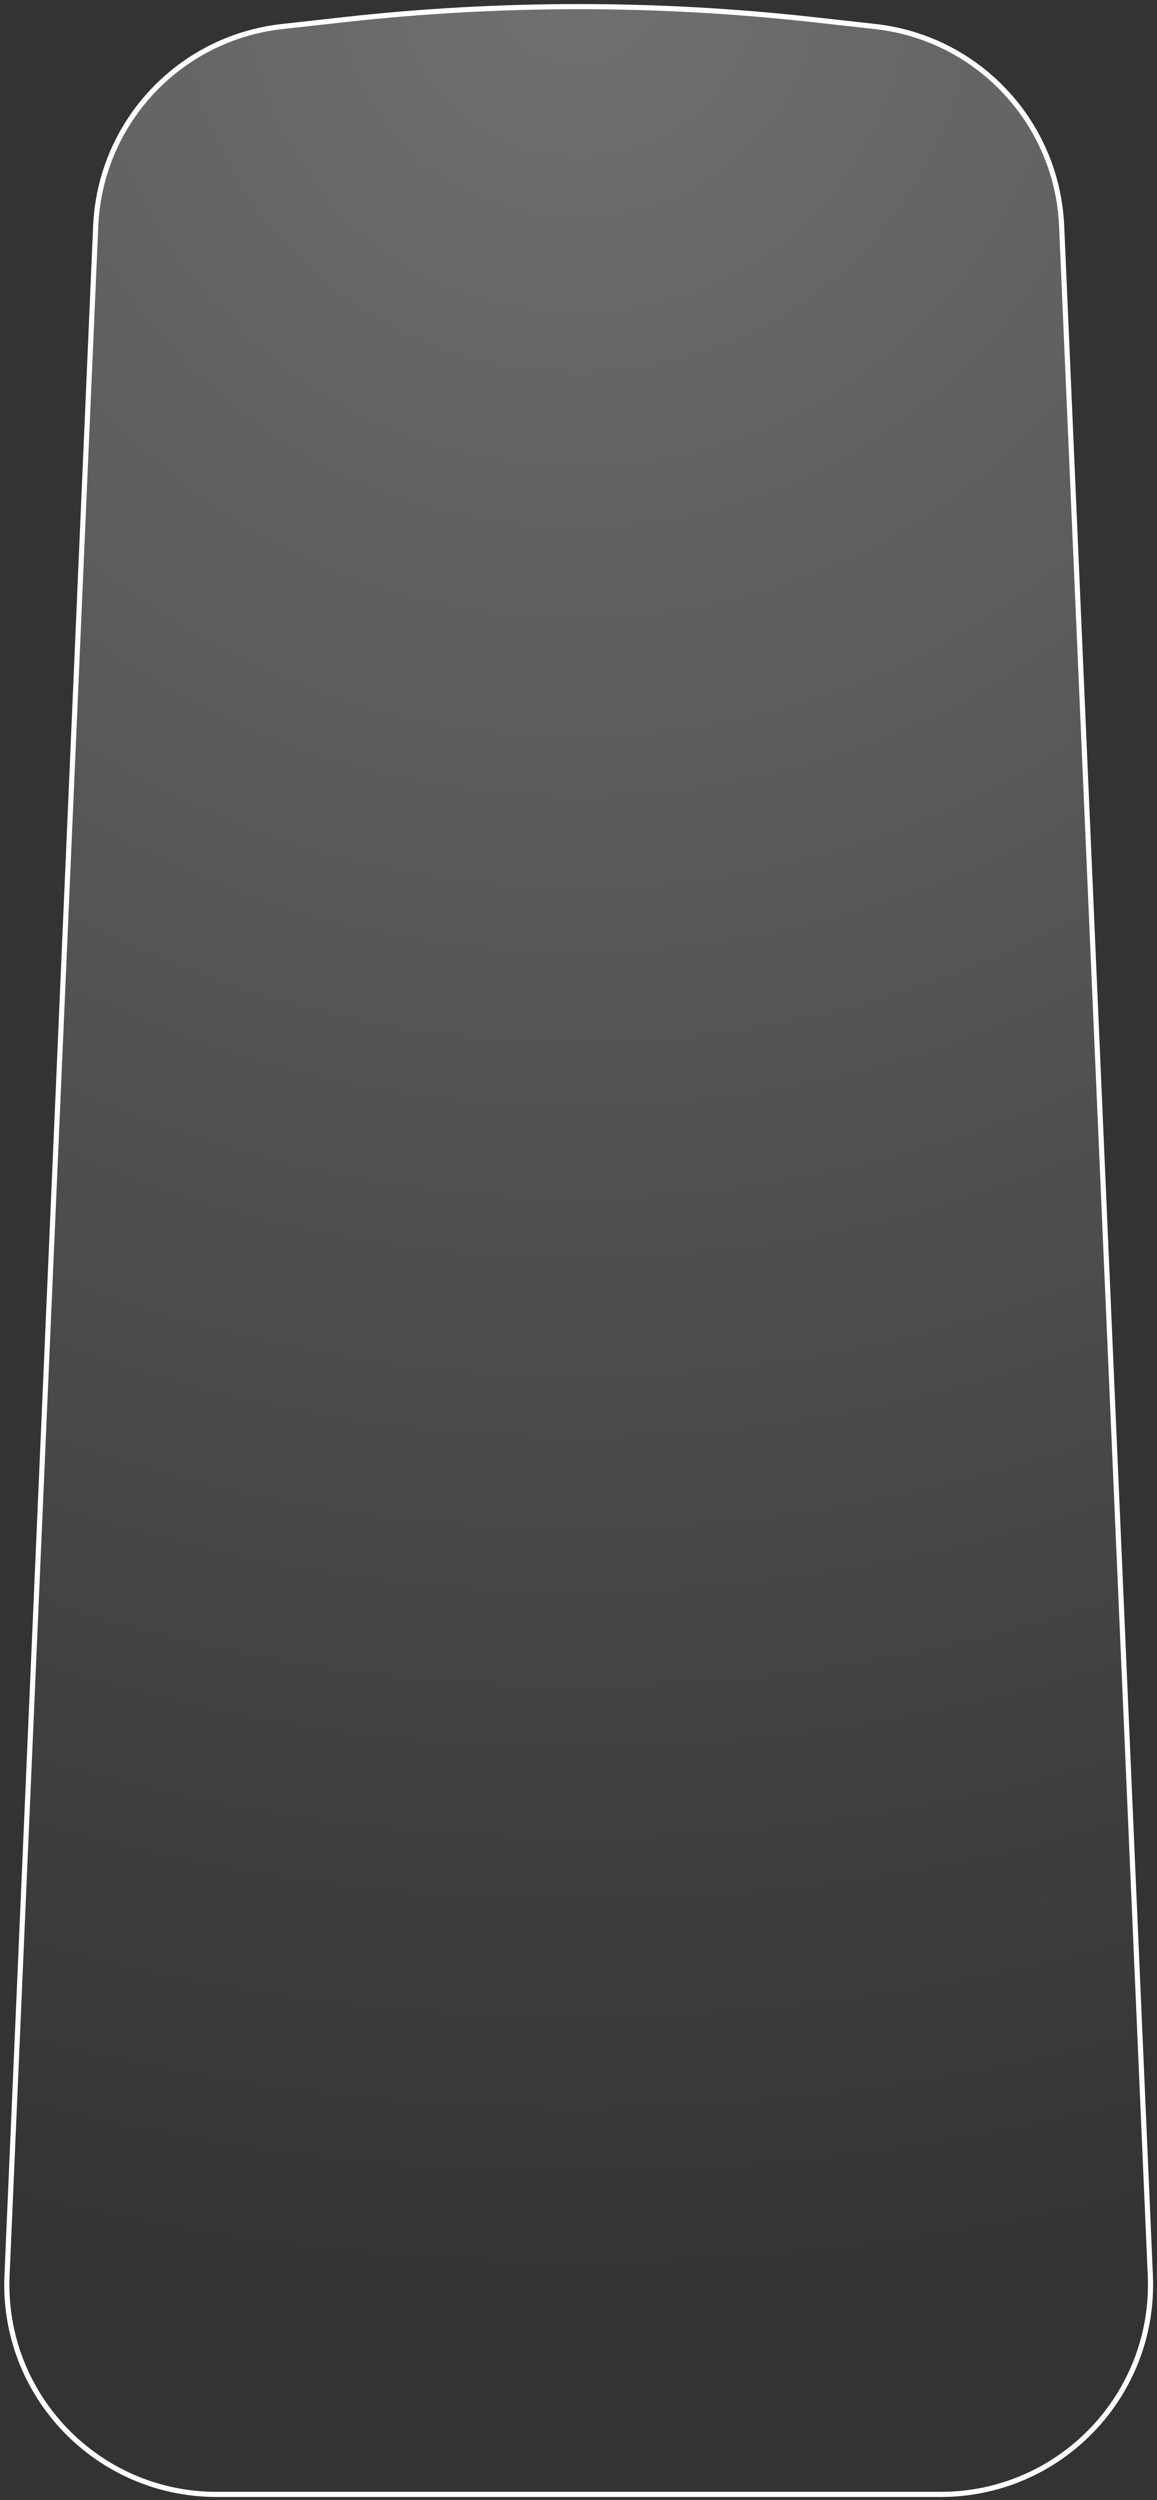 <svg width="225" height="486" viewBox="0 0 225 486" fill="none" xmlns="http://www.w3.org/2000/svg">
<rect x="0" y="0" width="225" height="486" fill="#333333" stroke="none"/>
<path d="M18.612 43.933C19.482 23.841 34.867 7.382 54.855 5.161L66.997 3.812C97.261 0.449 127.805 0.449 158.07 3.812L170.212 5.161C190.199 7.382 205.585 23.841 206.455 43.933L223.703 442.362C224.707 465.557 206.173 484.911 182.956 484.911H42.111C18.894 484.911 0.36 465.557 1.364 442.362L18.612 43.933Z" fill="url(#paint0_radial_4001_2947)" stroke="white"/>
<defs>
<radialGradient id="paint0_radial_4001_2947" cx="0" cy="0" r="1" gradientUnits="userSpaceOnUse" gradientTransform="translate(112.364 -2) rotate(90) scale(448.5 438.058)">
<stop stop-color="white" stop-opacity="0.3"/>
<stop offset="1" stop-color="white" stop-opacity="0"/>
</radialGradient>
</defs>
</svg>
